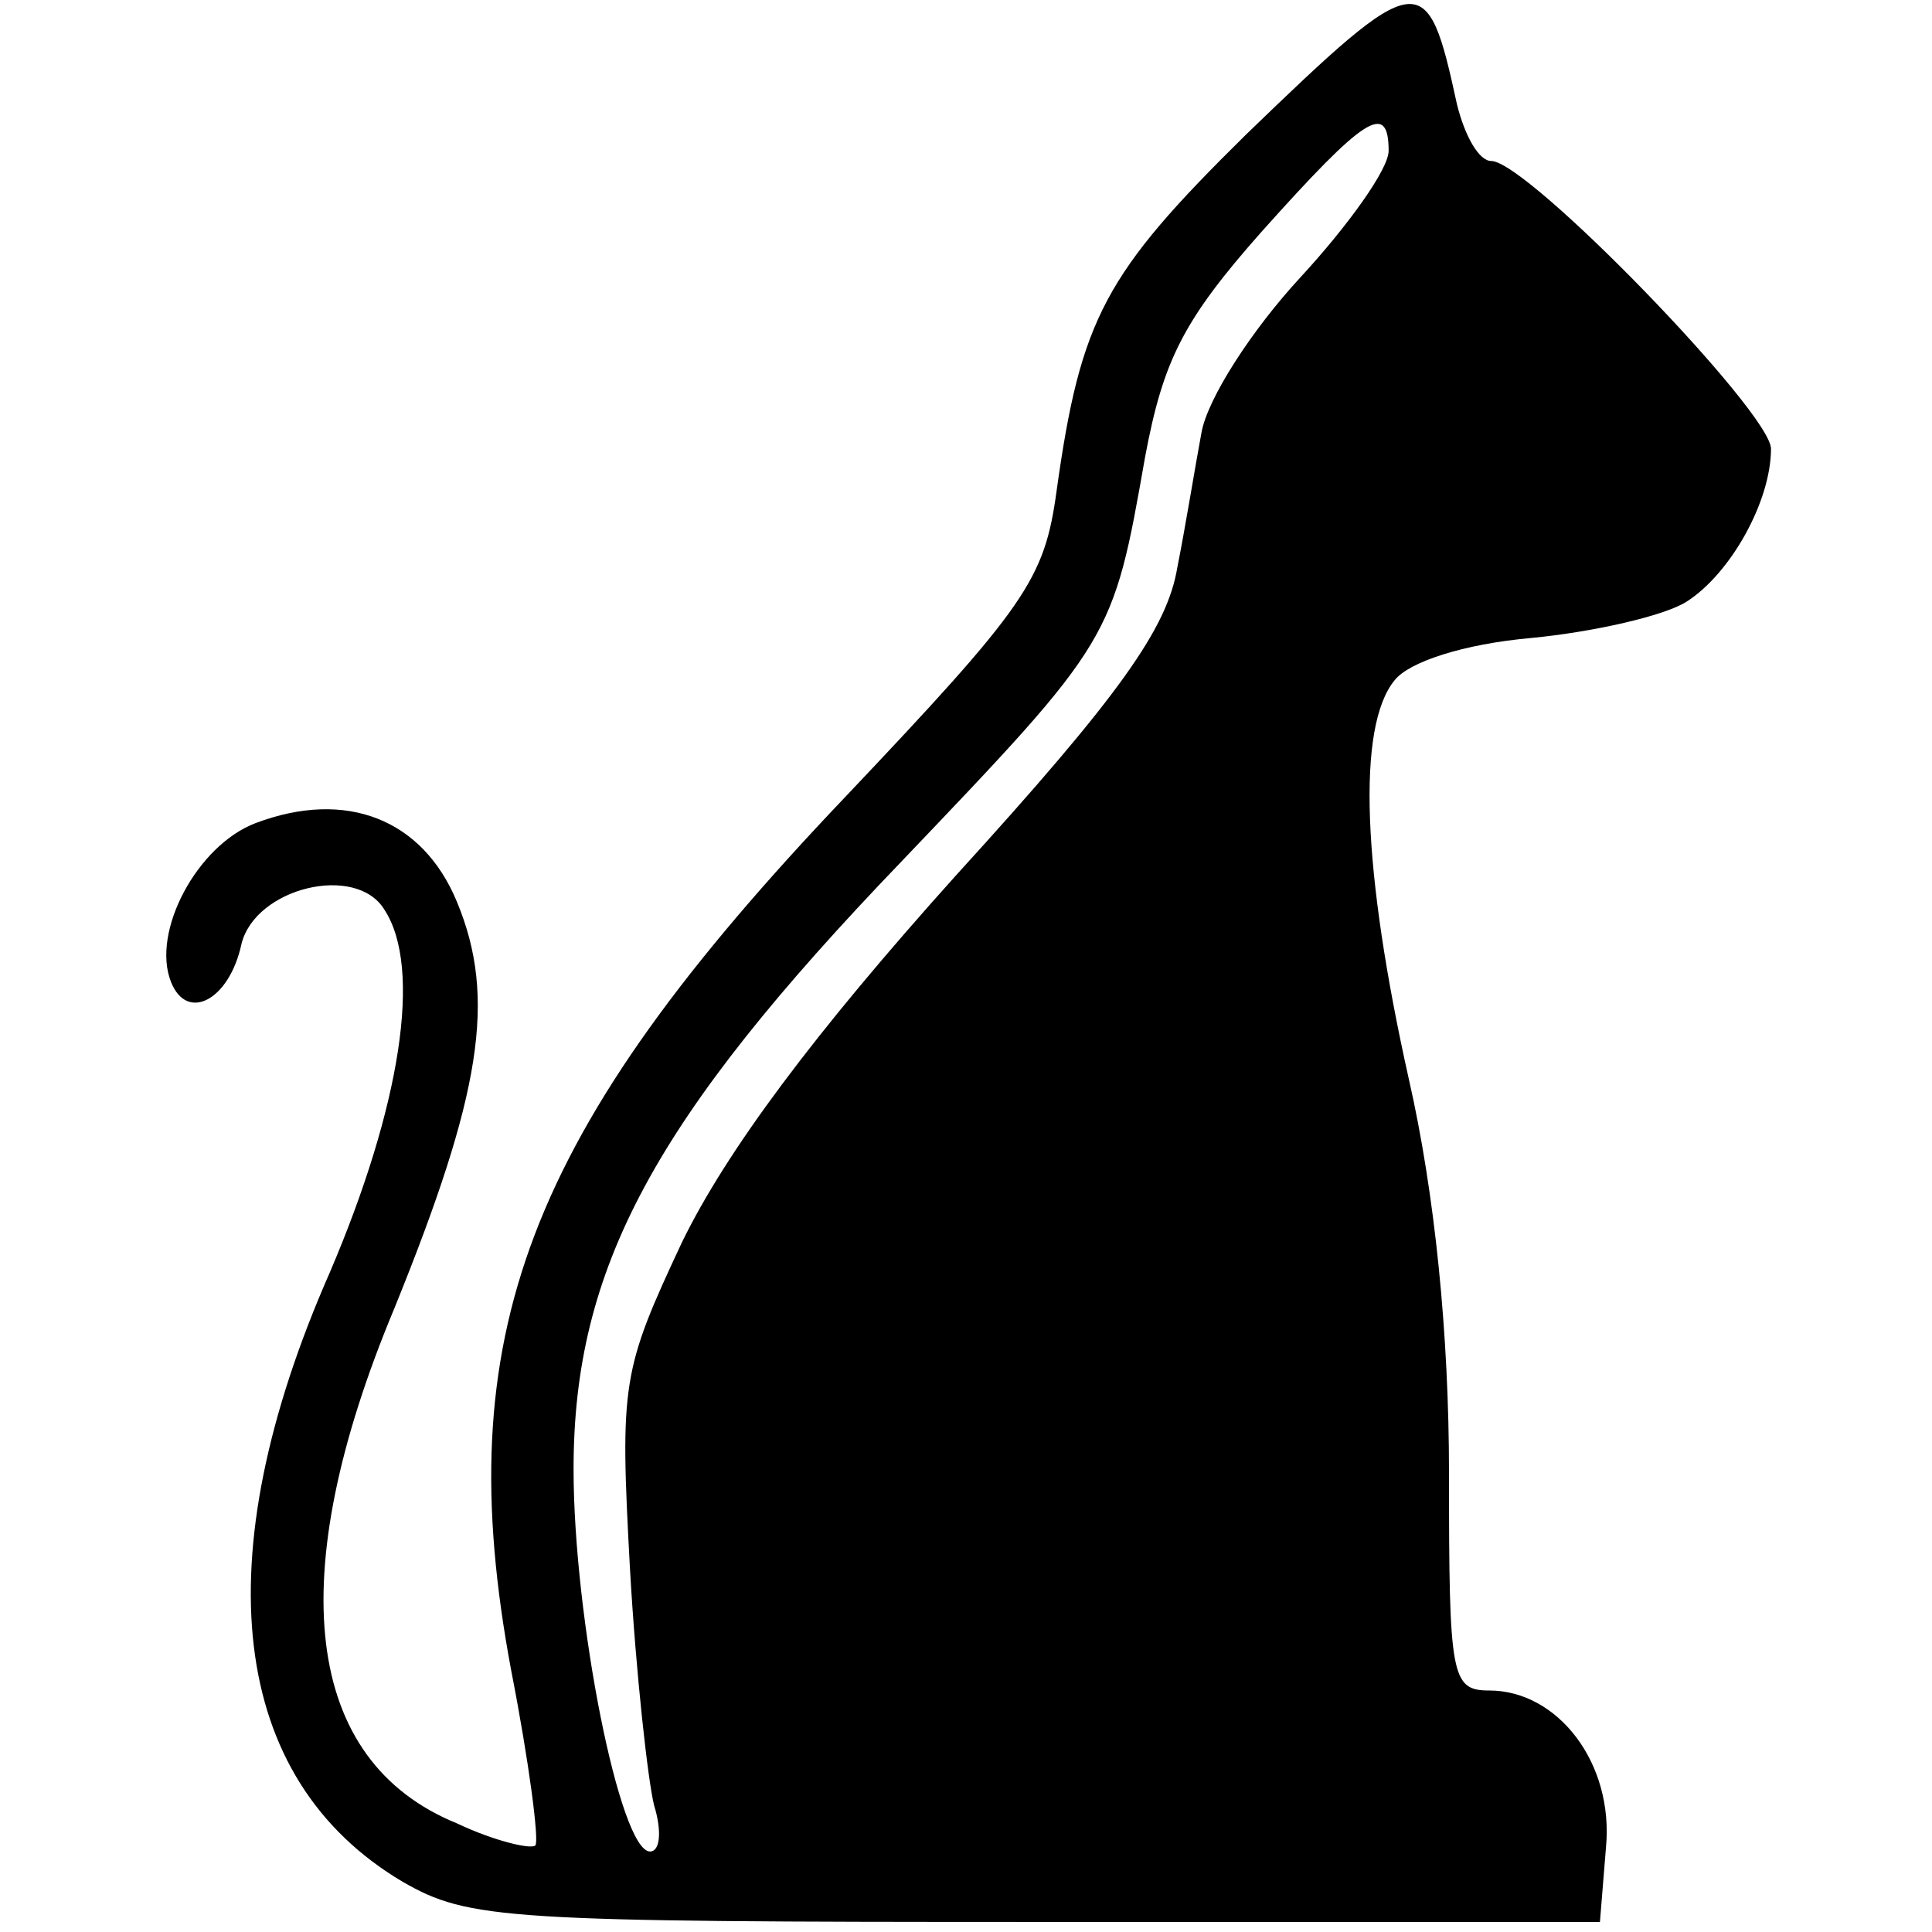 <?xml version="1.0" standalone="no"?>
<!DOCTYPE svg PUBLIC "-//W3C//DTD SVG 20010904//EN"
 "http://www.w3.org/TR/2001/REC-SVG-20010904/DTD/svg10.dtd">
<svg version="1.0" xmlns="http://www.w3.org/2000/svg"
 width="96pt" height="96pt" viewBox="0 0 96 96"
 preserveAspectRatio="xMidYMid meet">

<g transform="translate(0,96) scale(0.1,-0.1)"
fill="#000000" stroke="none">
<path d="M619 893 c-70 -69 -82 -91 -94 -177 -6 -44 -15 -57 -105 -152 -159
-167 -197 -268 -166 -434 9 -46 14 -85 12 -87 -2 -2 -20 2 -39 11 -76 31 -87
122 -31 256 43 106 51 154 31 202 -17 41 -55 56 -100 39 -29 -11 -52 -54 -42
-79 8 -20 29 -9 35 19 7 28 57 40 71 17 19 -29 8 -98 -27 -180 -63 -143 -50
-252 36 -303 33 -19 51 -20 315 -20 l280 0 3 37 c4 42 -24 78 -58 78 -19 0
-20 7 -20 108 0 69 -7 139 -20 196 -23 103 -26 175 -7 198 7 9 34 18 68 21 31
3 66 11 77 18 22 14 42 50 42 76 0 18 -121 143 -139 143 -6 0 -13 12 -17 28
-15 69 -18 69 -105 -15z m71 -8 c0 -9 -20 -37 -44 -63 -24 -26 -46 -60 -49
-77 -3 -16 -8 -47 -12 -67 -5 -30 -28 -63 -110 -153 -71 -79 -114 -137 -136
-182 -30 -64 -31 -70 -26 -162 3 -53 9 -106 12 -118 4 -13 3 -23 -2 -23 -15 0
-38 116 -38 190 0 100 40 174 163 302 105 110 105 110 121 201 9 48 19 68 58
112 51 57 63 65 63 40z"/>
</g>
</svg>
